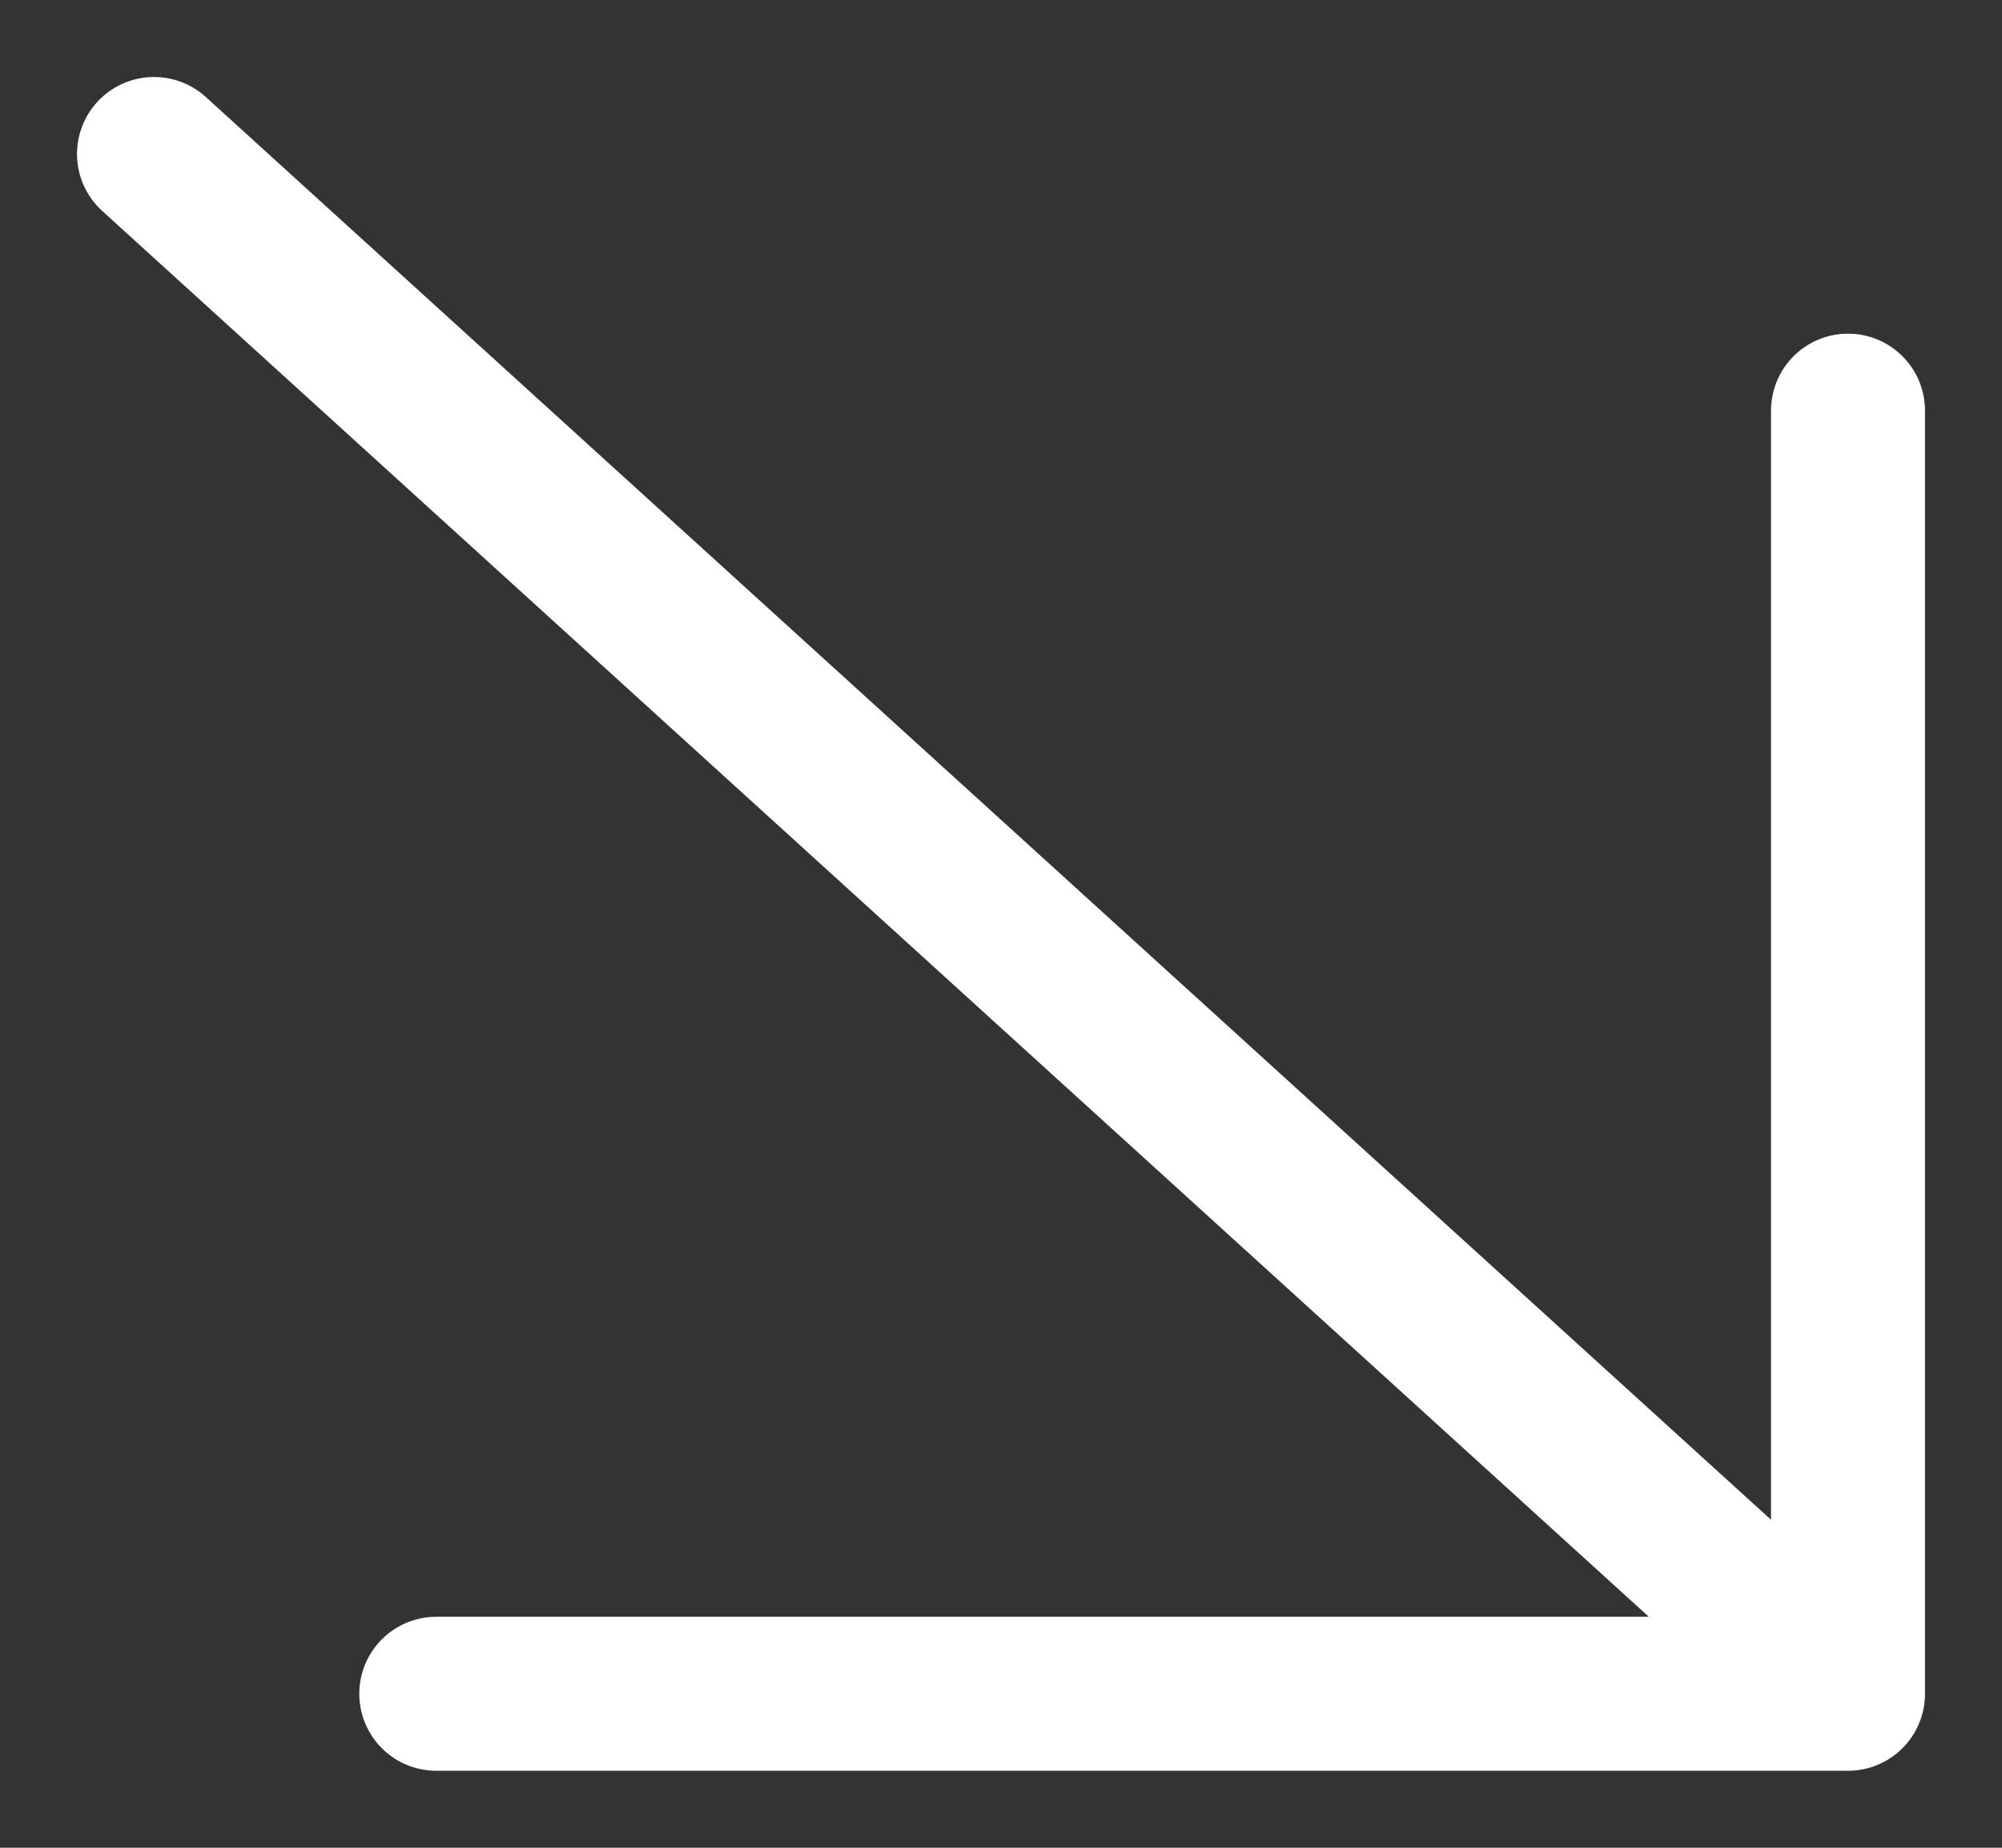 <svg width="13" height="12" viewBox="0 0 13 12" fill="none" xmlns="http://www.w3.org/2000/svg">
<rect x="0" y="0" width="13" height="12" fill="#333333" stroke="none"/>
<path d="M12 11L1 1M2.833 11H12V2.667" stroke="white" stroke-linecap="round" stroke-linejoin="round"/>
</svg>

